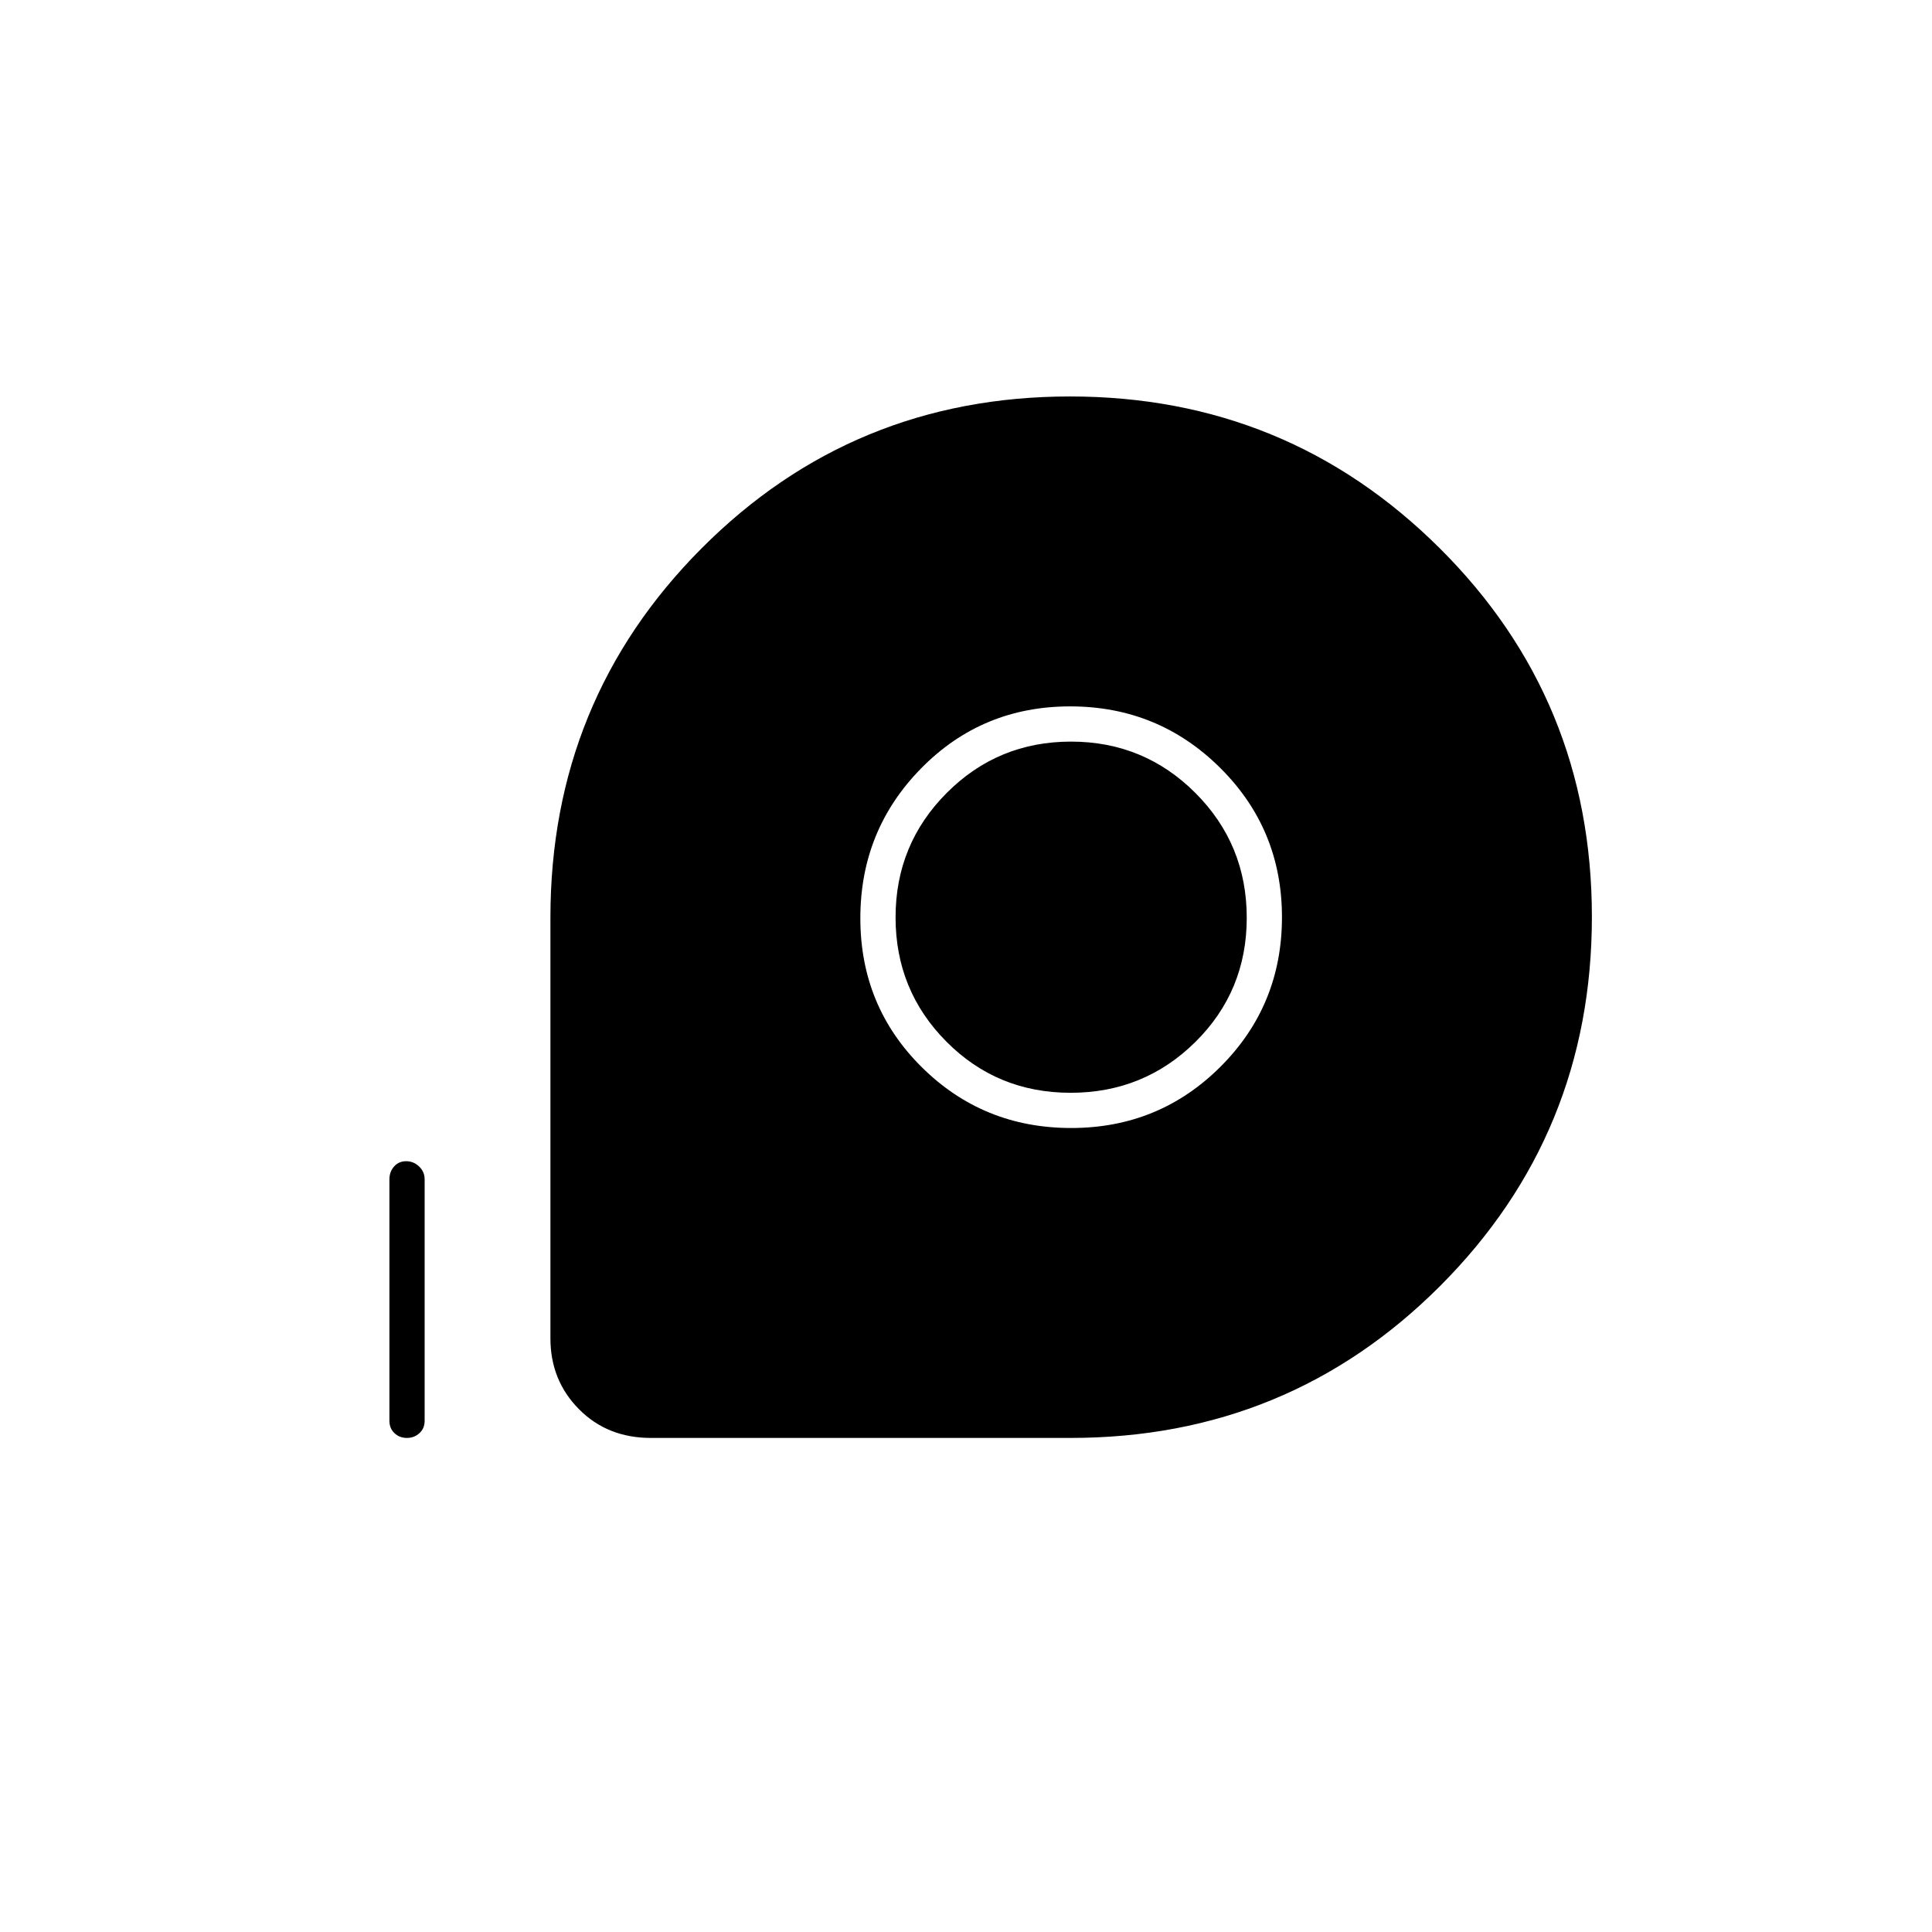 <svg xmlns="http://www.w3.org/2000/svg" height="20" viewBox="0 -960 960 960" width="20"><path d="M532-245.5H323.41q-21.6 0-35.75-14.31-14.16-14.3-14.16-35.19v-209q0-108.17 75.17-183.59 75.18-75.41 183-75.41 107.83 0 183.58 75.28Q791-612.45 791-504.47 791-396.5 715.59-321 640.17-245.5 532-245.5Zm.25-154q43.75 0 74.25-30.5 30.5-30.49 30.5-74.25 0-43.75-30.75-74.25-30.74-30.5-74.5-30.5-43.75 0-74 30.75-30.25 30.74-30.25 74.5 0 43.75 30.5 74 30.49 30.25 74.25 30.25Zm-.28-17.5q-36.47 0-61.72-25.43Q445-467.85 445-504.18q0-36.32 25.43-61.82 25.42-25.5 61.75-25.5 36.32 0 61.82 25.53t25.5 62q0 36.47-25.53 61.72t-62 25.25ZM202.18-245.5q-3.68 0-6.18-2.38-2.5-2.37-2.5-6.12v-120q0-3.75 2.32-6.38 2.33-2.62 6-2.62 3.68 0 6.43 2.62Q211-377.75 211-374v120q0 3.75-2.57 6.12-2.58 2.38-6.25 2.38Z"/></svg>